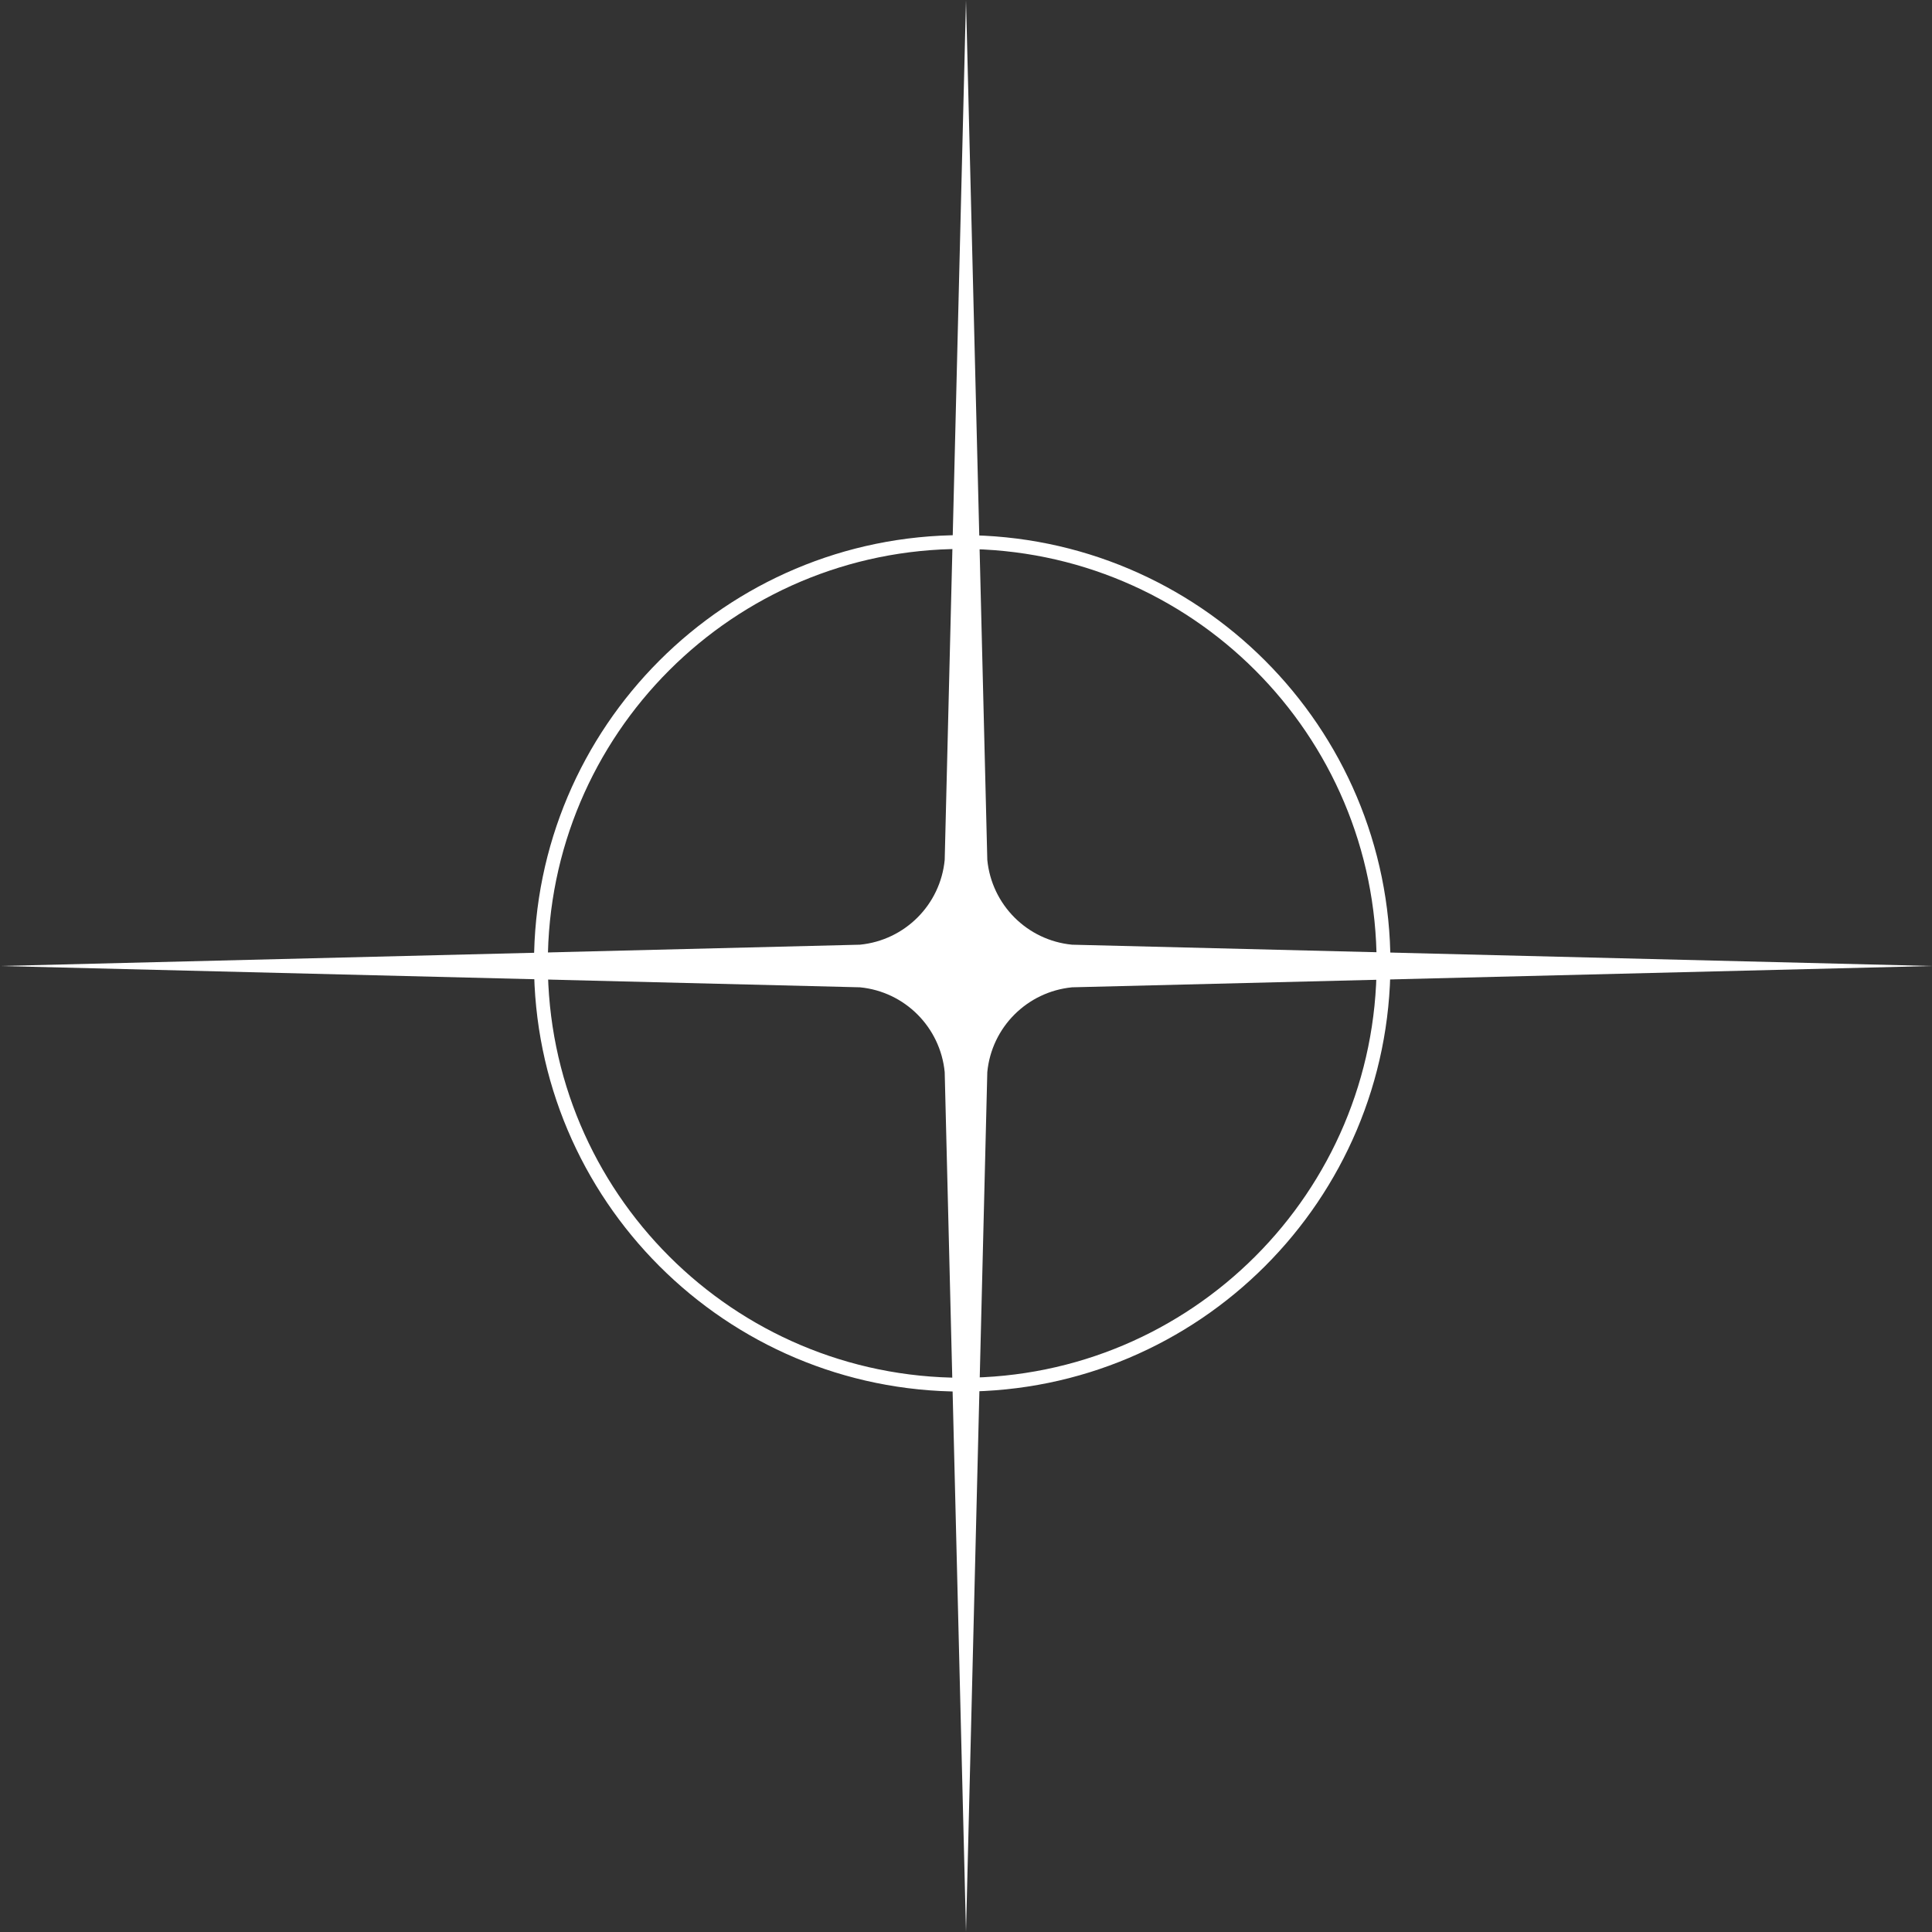 <svg width="2797" height="2797" viewBox="0 0 2797 2797" fill="none" xmlns="http://www.w3.org/2000/svg">
<rect x="0" y="0" width="2797" height="2797" fill="#333333" stroke="none"/>
<g clip-path="url(#clip0_991_232)">
<path d="M1393.03 2004.61C1729.89 2004.61 2002.97 1731.53 2002.97 1394.67C2002.97 1057.8 1729.89 784.723 1393.03 784.723C1056.17 784.723 783.085 1057.8 783.085 1394.67C783.085 1731.53 1056.17 2004.61 1393.03 2004.61Z" stroke="white" stroke-width="20" stroke-miterlimit="10"/>
<path d="M1398.5 0L1429.34 1244.86C1435.67 1309.89 1487.11 1361.44 1552.14 1367.66L2797 1398.5L1552.14 1429.34C1487.11 1435.67 1435.56 1487.11 1429.34 1552.14L1398.5 2797L1367.66 1552.14C1361.33 1487.11 1309.89 1435.56 1244.86 1429.34L0 1398.5L1244.86 1367.66C1309.89 1361.33 1361.44 1309.89 1367.66 1244.86L1398.5 0Z" fill="white"/>
</g>
<defs>
<clipPath id="clip0_991_232">
<rect width="2797" height="2797" fill="white"/>
</clipPath>
</defs>
</svg>
